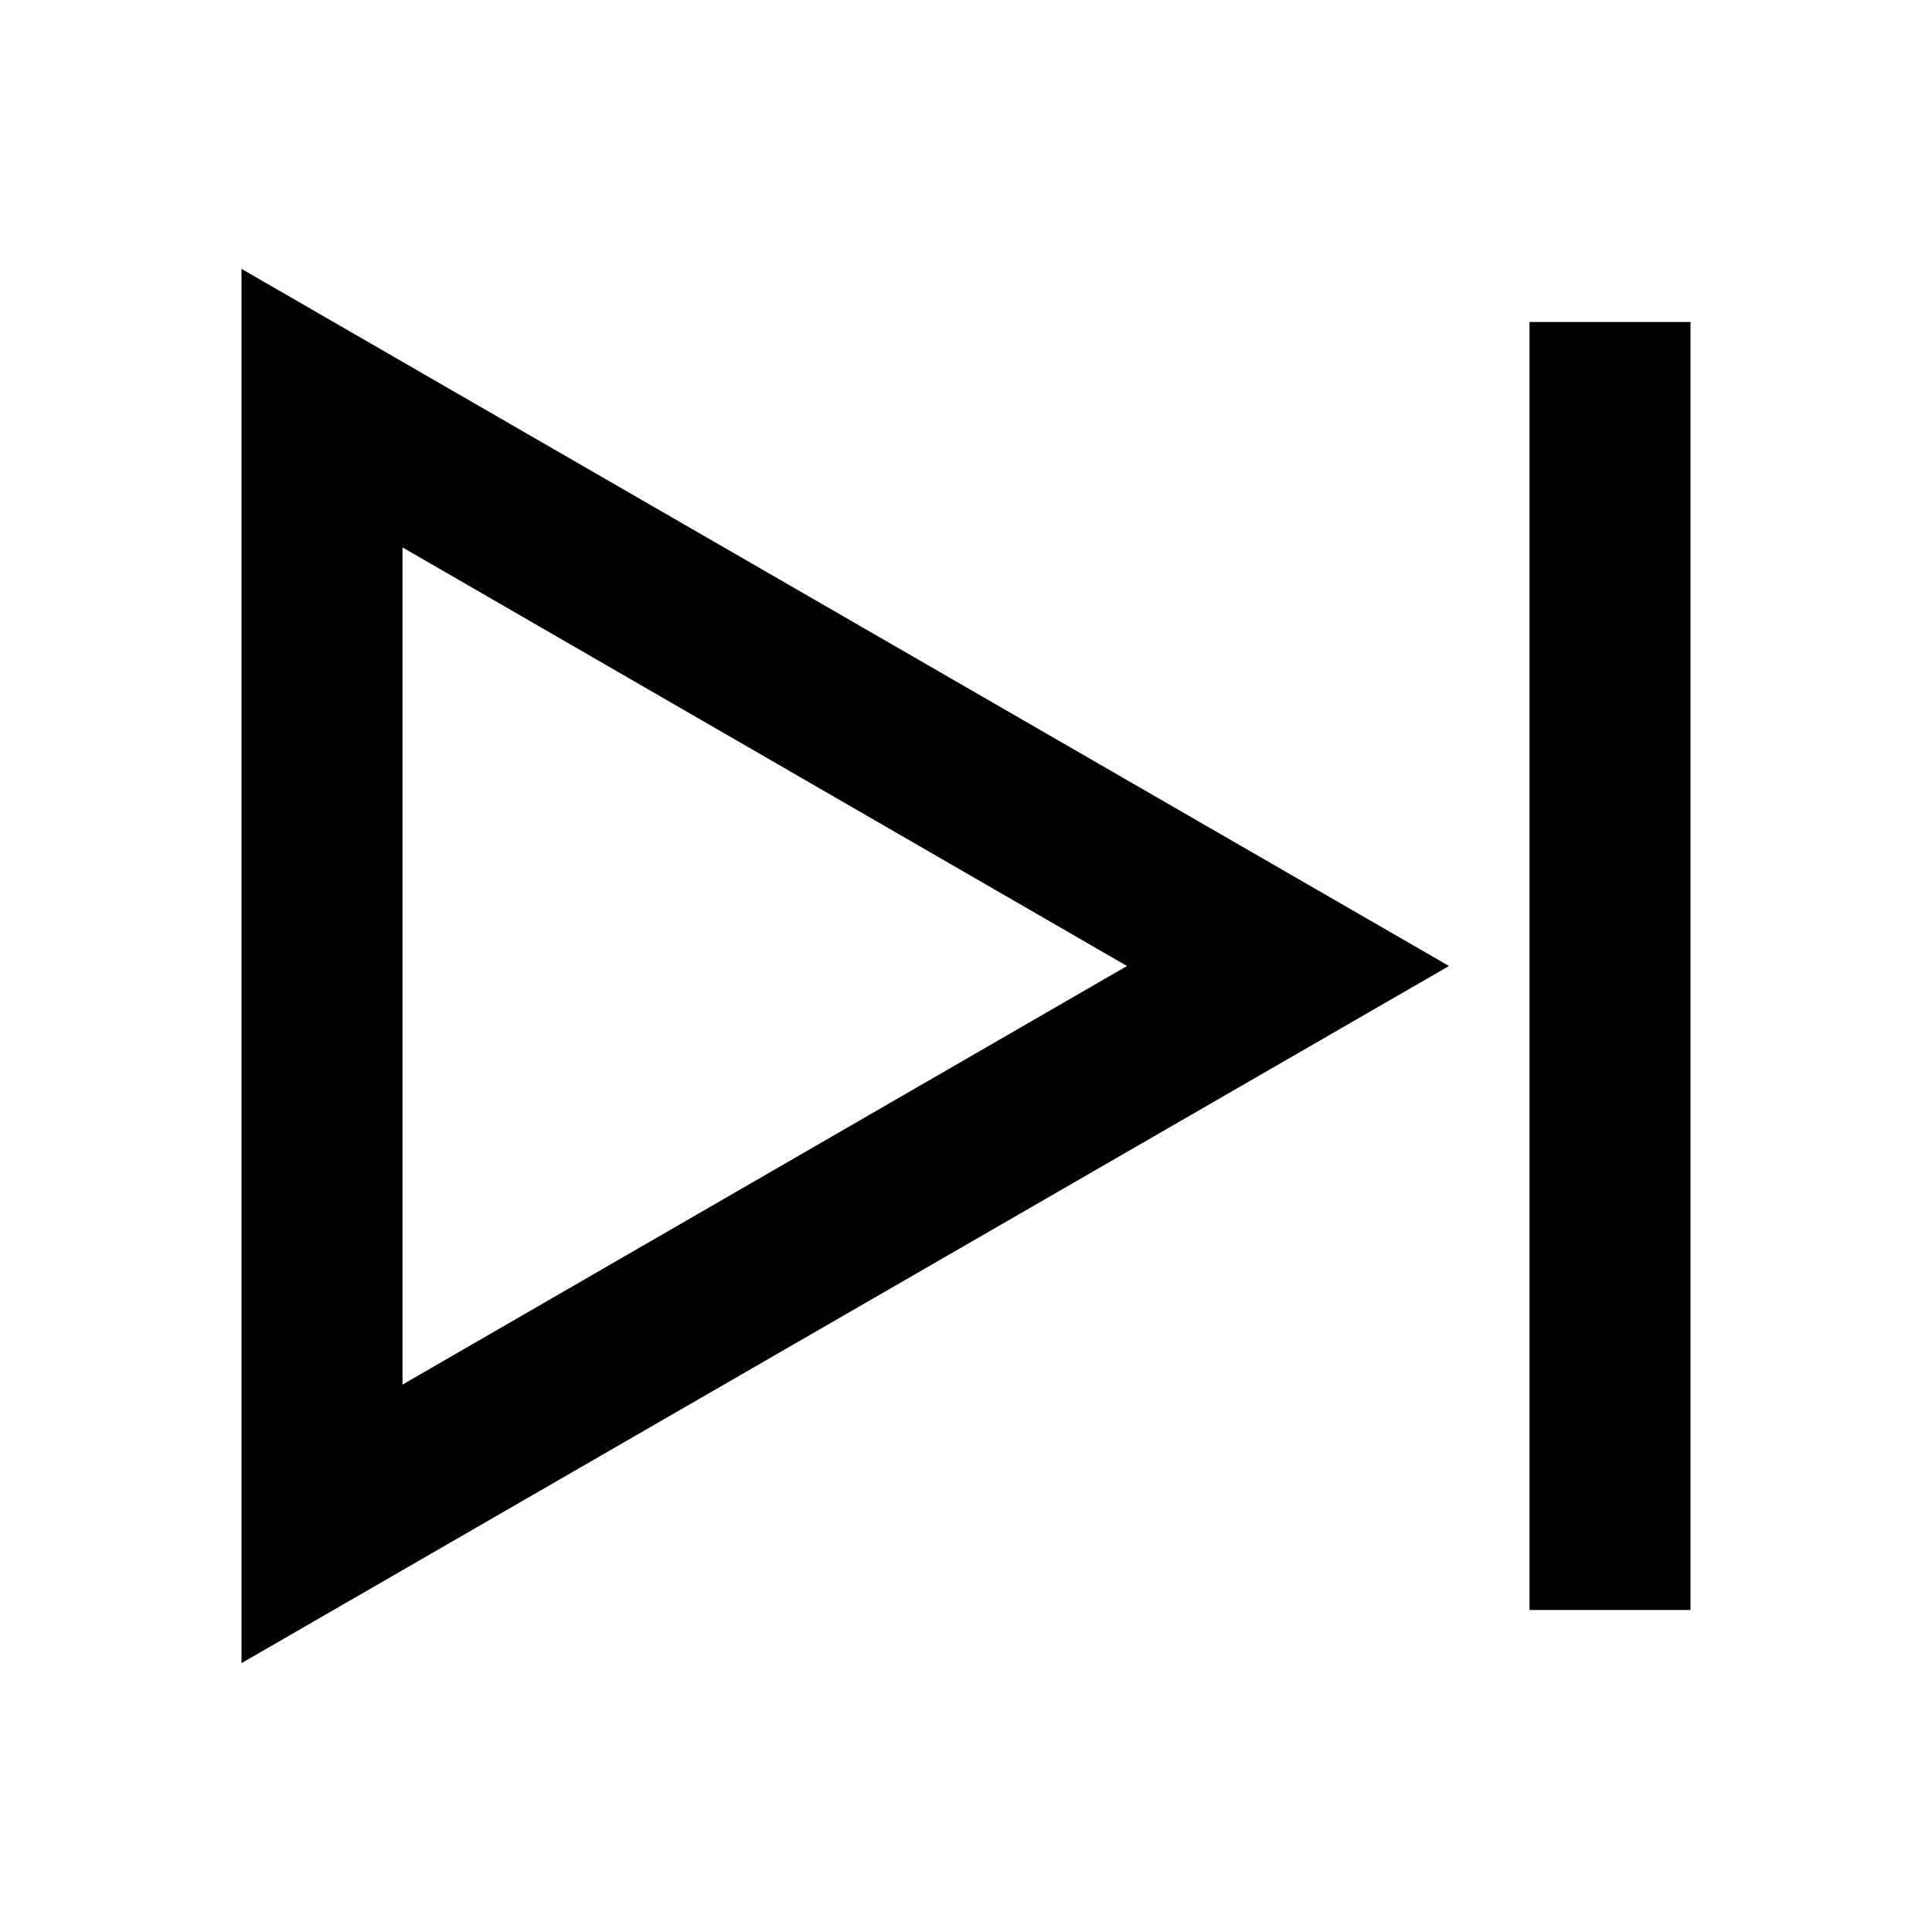 <svg id="Layer_1" data-name="Layer 1" xmlns="http://www.w3.org/2000/svg" viewBox="0 0 24 24"><title>iconoteka_skip_next_b_s</title><path d="M3,20.66,18,12,3,3.34ZM5,6.8,14,12,5,17.2ZM19,4V20h2V4Z"/></svg>